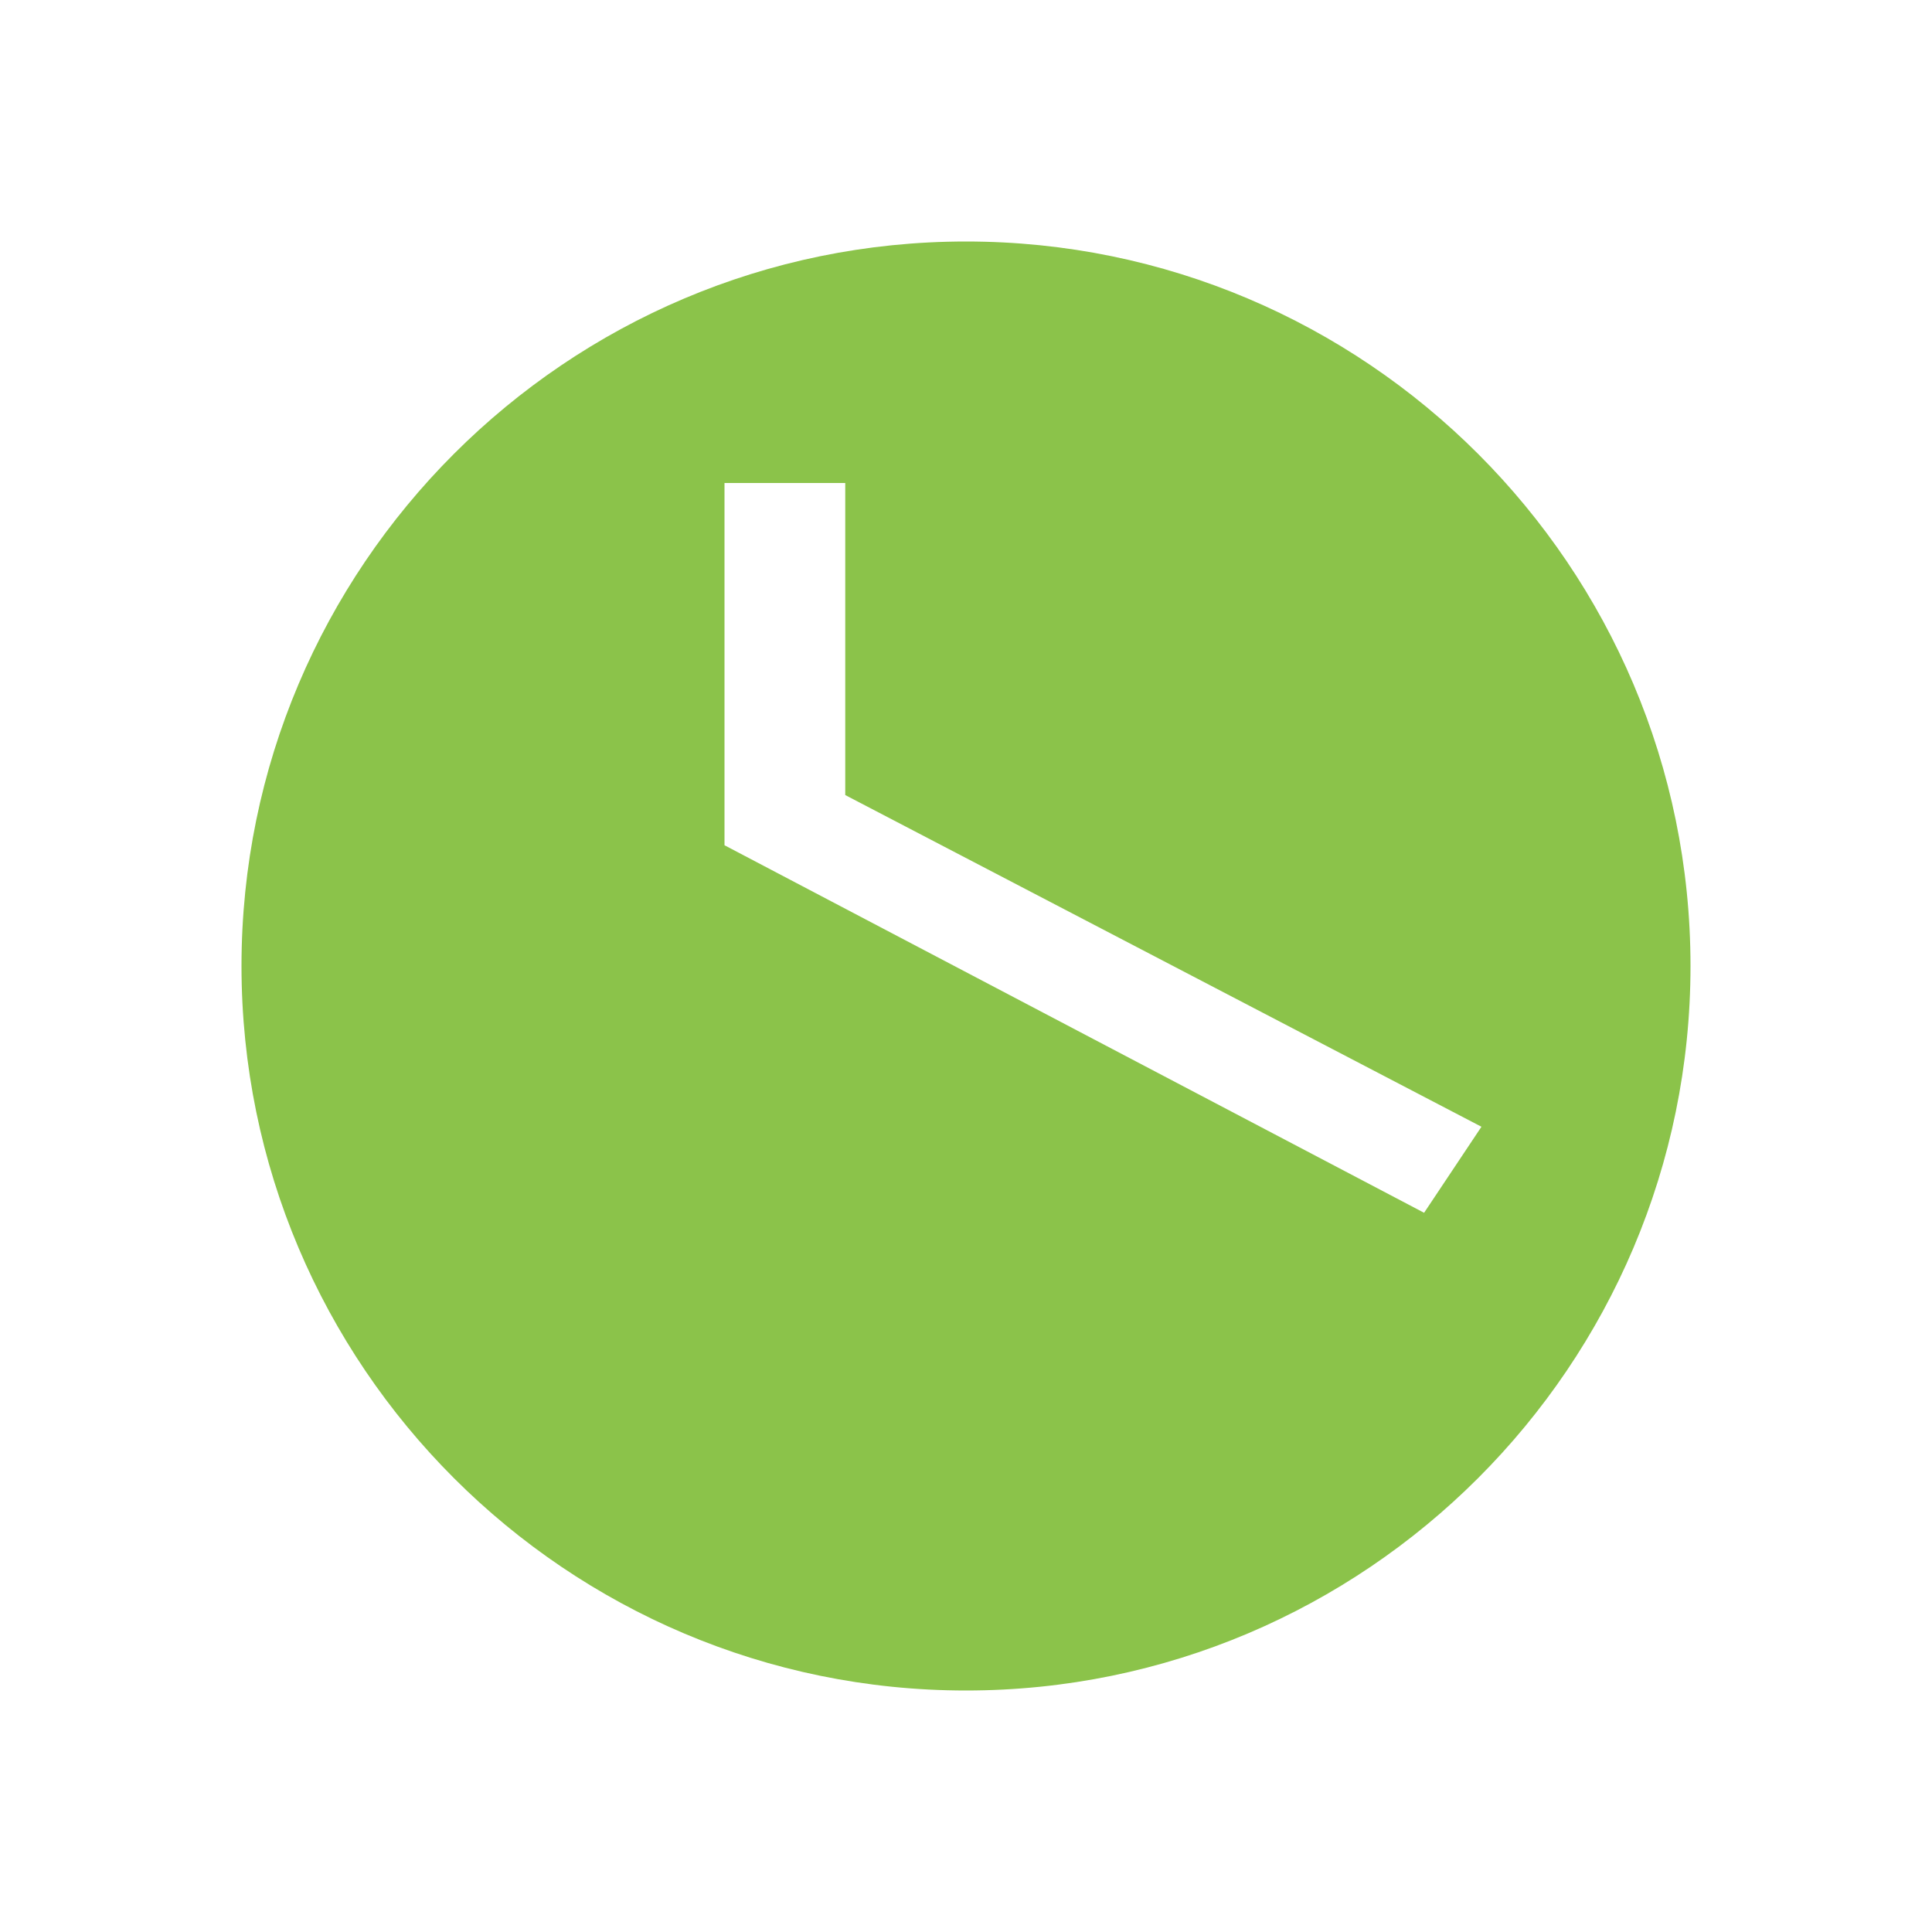 <?xml version="1.0" encoding="UTF-8" standalone="no"?>
<svg width="512" height="512" viewBox="0 0 512 512" fill="none" xmlns="http://www.w3.org/2000/svg">
  <path d="M256 64C150.1 64 64 150.1 64 256C64 361.9 150.1 448 256 448C361.9 448 448 361.9 448 256C448 150.1 361.9 64 256 64ZM377.4 321.4L192 224V128H224V210.7L392.6 298.6L377.4 321.4Z" fill="#8BC34A"/>
</svg>
